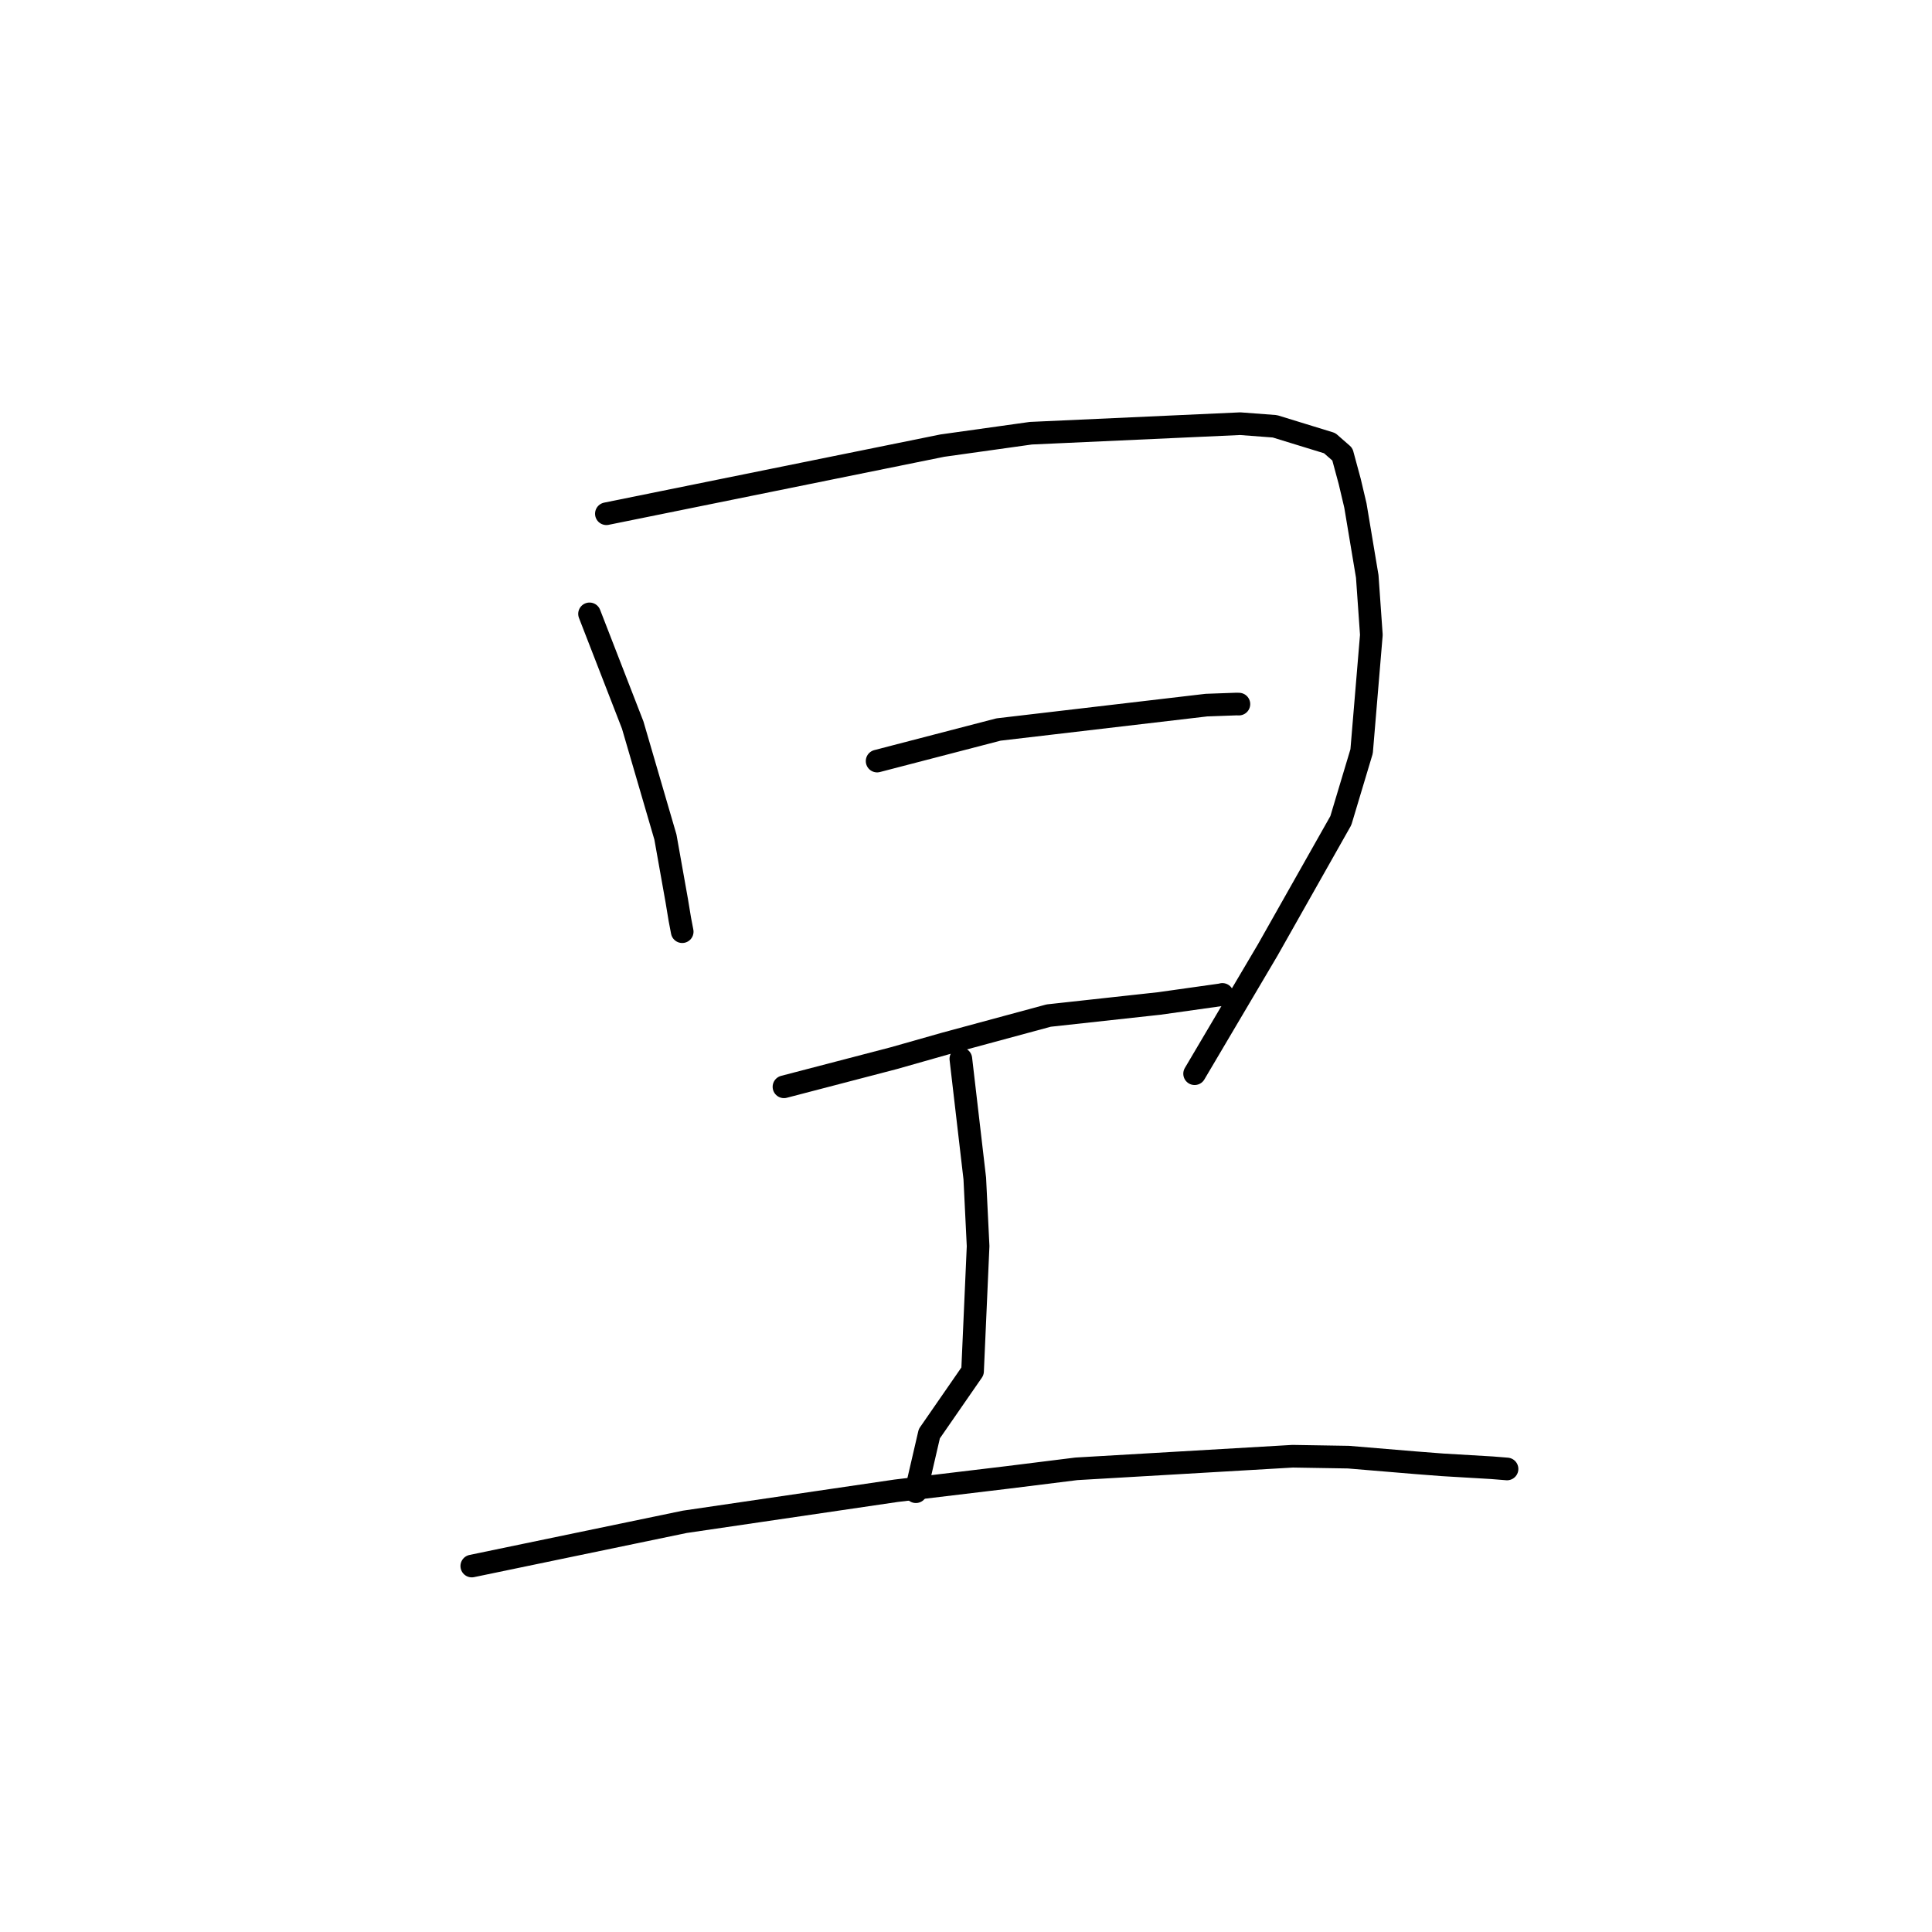<?xml version="1.0" standalone="no"?>
    <svg width="256" height="256" xmlns="http://www.w3.org/2000/svg" version="1.1">
    <polyline stroke="black" stroke-width="3" stroke-linecap="round" fill="transparent" stroke-linejoin="round" points="78.116 81.34 80.977 88.708 83.838 96.076 88.172 110.915 89.679 119.378 90.081 121.807 90.375 123.346 90.396 123.453 " />
        <polyline stroke="black" stroke-width="3" stroke-linecap="round" fill="transparent" stroke-linejoin="round" points="80.348 68.072 102.608 63.559 124.867 59.046 136.593 57.403 164.332 56.141 168.927 56.487 176.185 58.719 177.87 60.191 178.845 63.794 179.597 66.978 181.168 76.379 181.712 84.123 180.422 99.552 177.668 108.731 167.977 125.882 159.173 140.782 158.292 142.272 " />
        <polyline stroke="black" stroke-width="3" stroke-linecap="round" fill="transparent" stroke-linejoin="round" points="116.222 100.846 124.265 98.755 132.307 96.664 159.855 93.432 163.842 93.289 164.159 93.297 164.162 93.297 164.162 93.297 164.162 93.297 " />
        <polyline stroke="black" stroke-width="3" stroke-linecap="round" fill="transparent" stroke-linejoin="round" points="103.879 144.009 111.171 142.107 118.463 140.204 125.249 138.277 138.956 134.569 153.619 132.964 161.813 131.81 161.959 131.768 161.971 131.765 " />
        <polyline stroke="black" stroke-width="3" stroke-linecap="round" fill="transparent" stroke-linejoin="round" points="127.317 140.299 128.24 148.23 129.164 156.16 129.603 165.119 128.869 181.695 123.14 189.974 121.52 196.961 121.358 197.659 " />
        <polyline stroke="black" stroke-width="3" stroke-linecap="round" fill="transparent" stroke-linejoin="round" points="62.514 207.509 76.622 204.579 90.73 201.65 118.725 197.535 133.457 195.77 142.624 194.628 171.285 192.958 178.668 193.079 187.598 193.823 191.132 194.097 197.709 194.485 199.495 194.629 199.687 194.645 199.69 194.645 " />
        </svg>